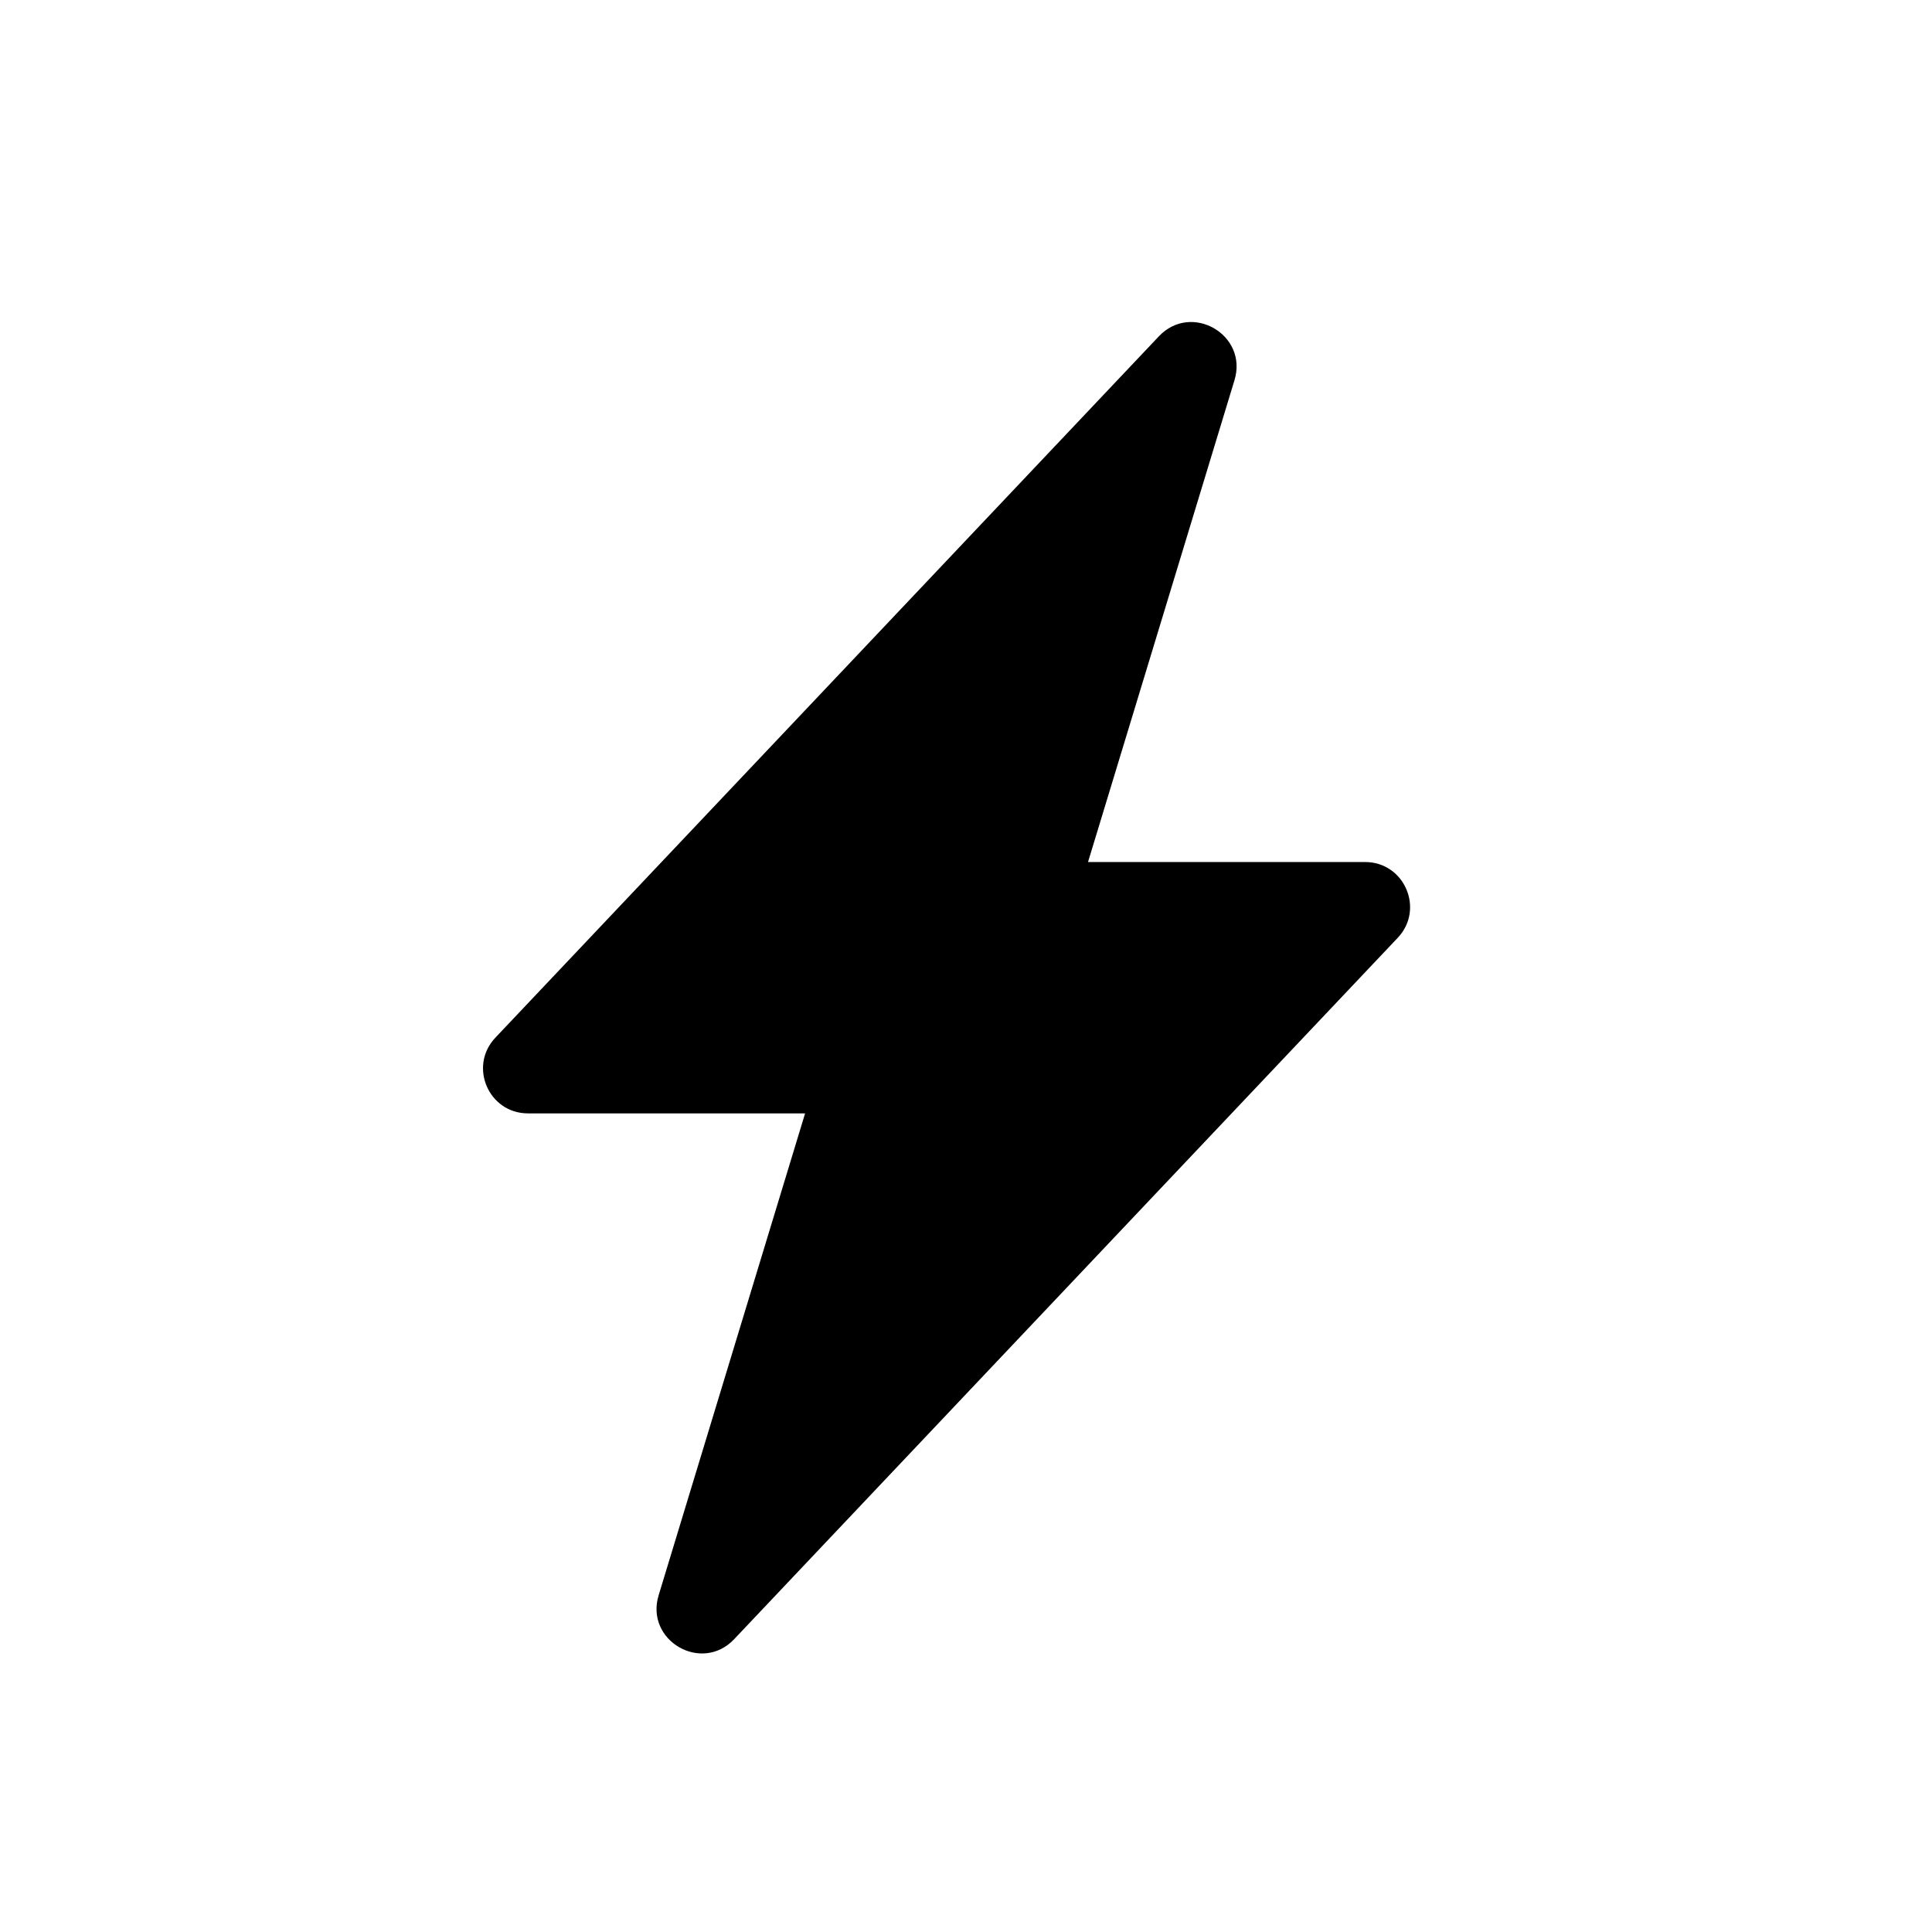 <svg width="32" height="32" viewBox="0 0 32 32" fill="none" xmlns="http://www.w3.org/2000/svg">
<path fill-rule="evenodd" clip-rule="evenodd" d="M8.205 17.187L19.195 5.57C19.735 5 20.675 5.546 20.447 6.297L18.021 14.278H22.611C23.263 14.278 23.599 15.059 23.151 15.533L12.16 27.15C11.621 27.72 10.681 27.174 10.909 26.423L13.335 18.441H8.745C8.092 18.441 7.757 17.661 8.205 17.187Z" fill="black"/>
</svg>
